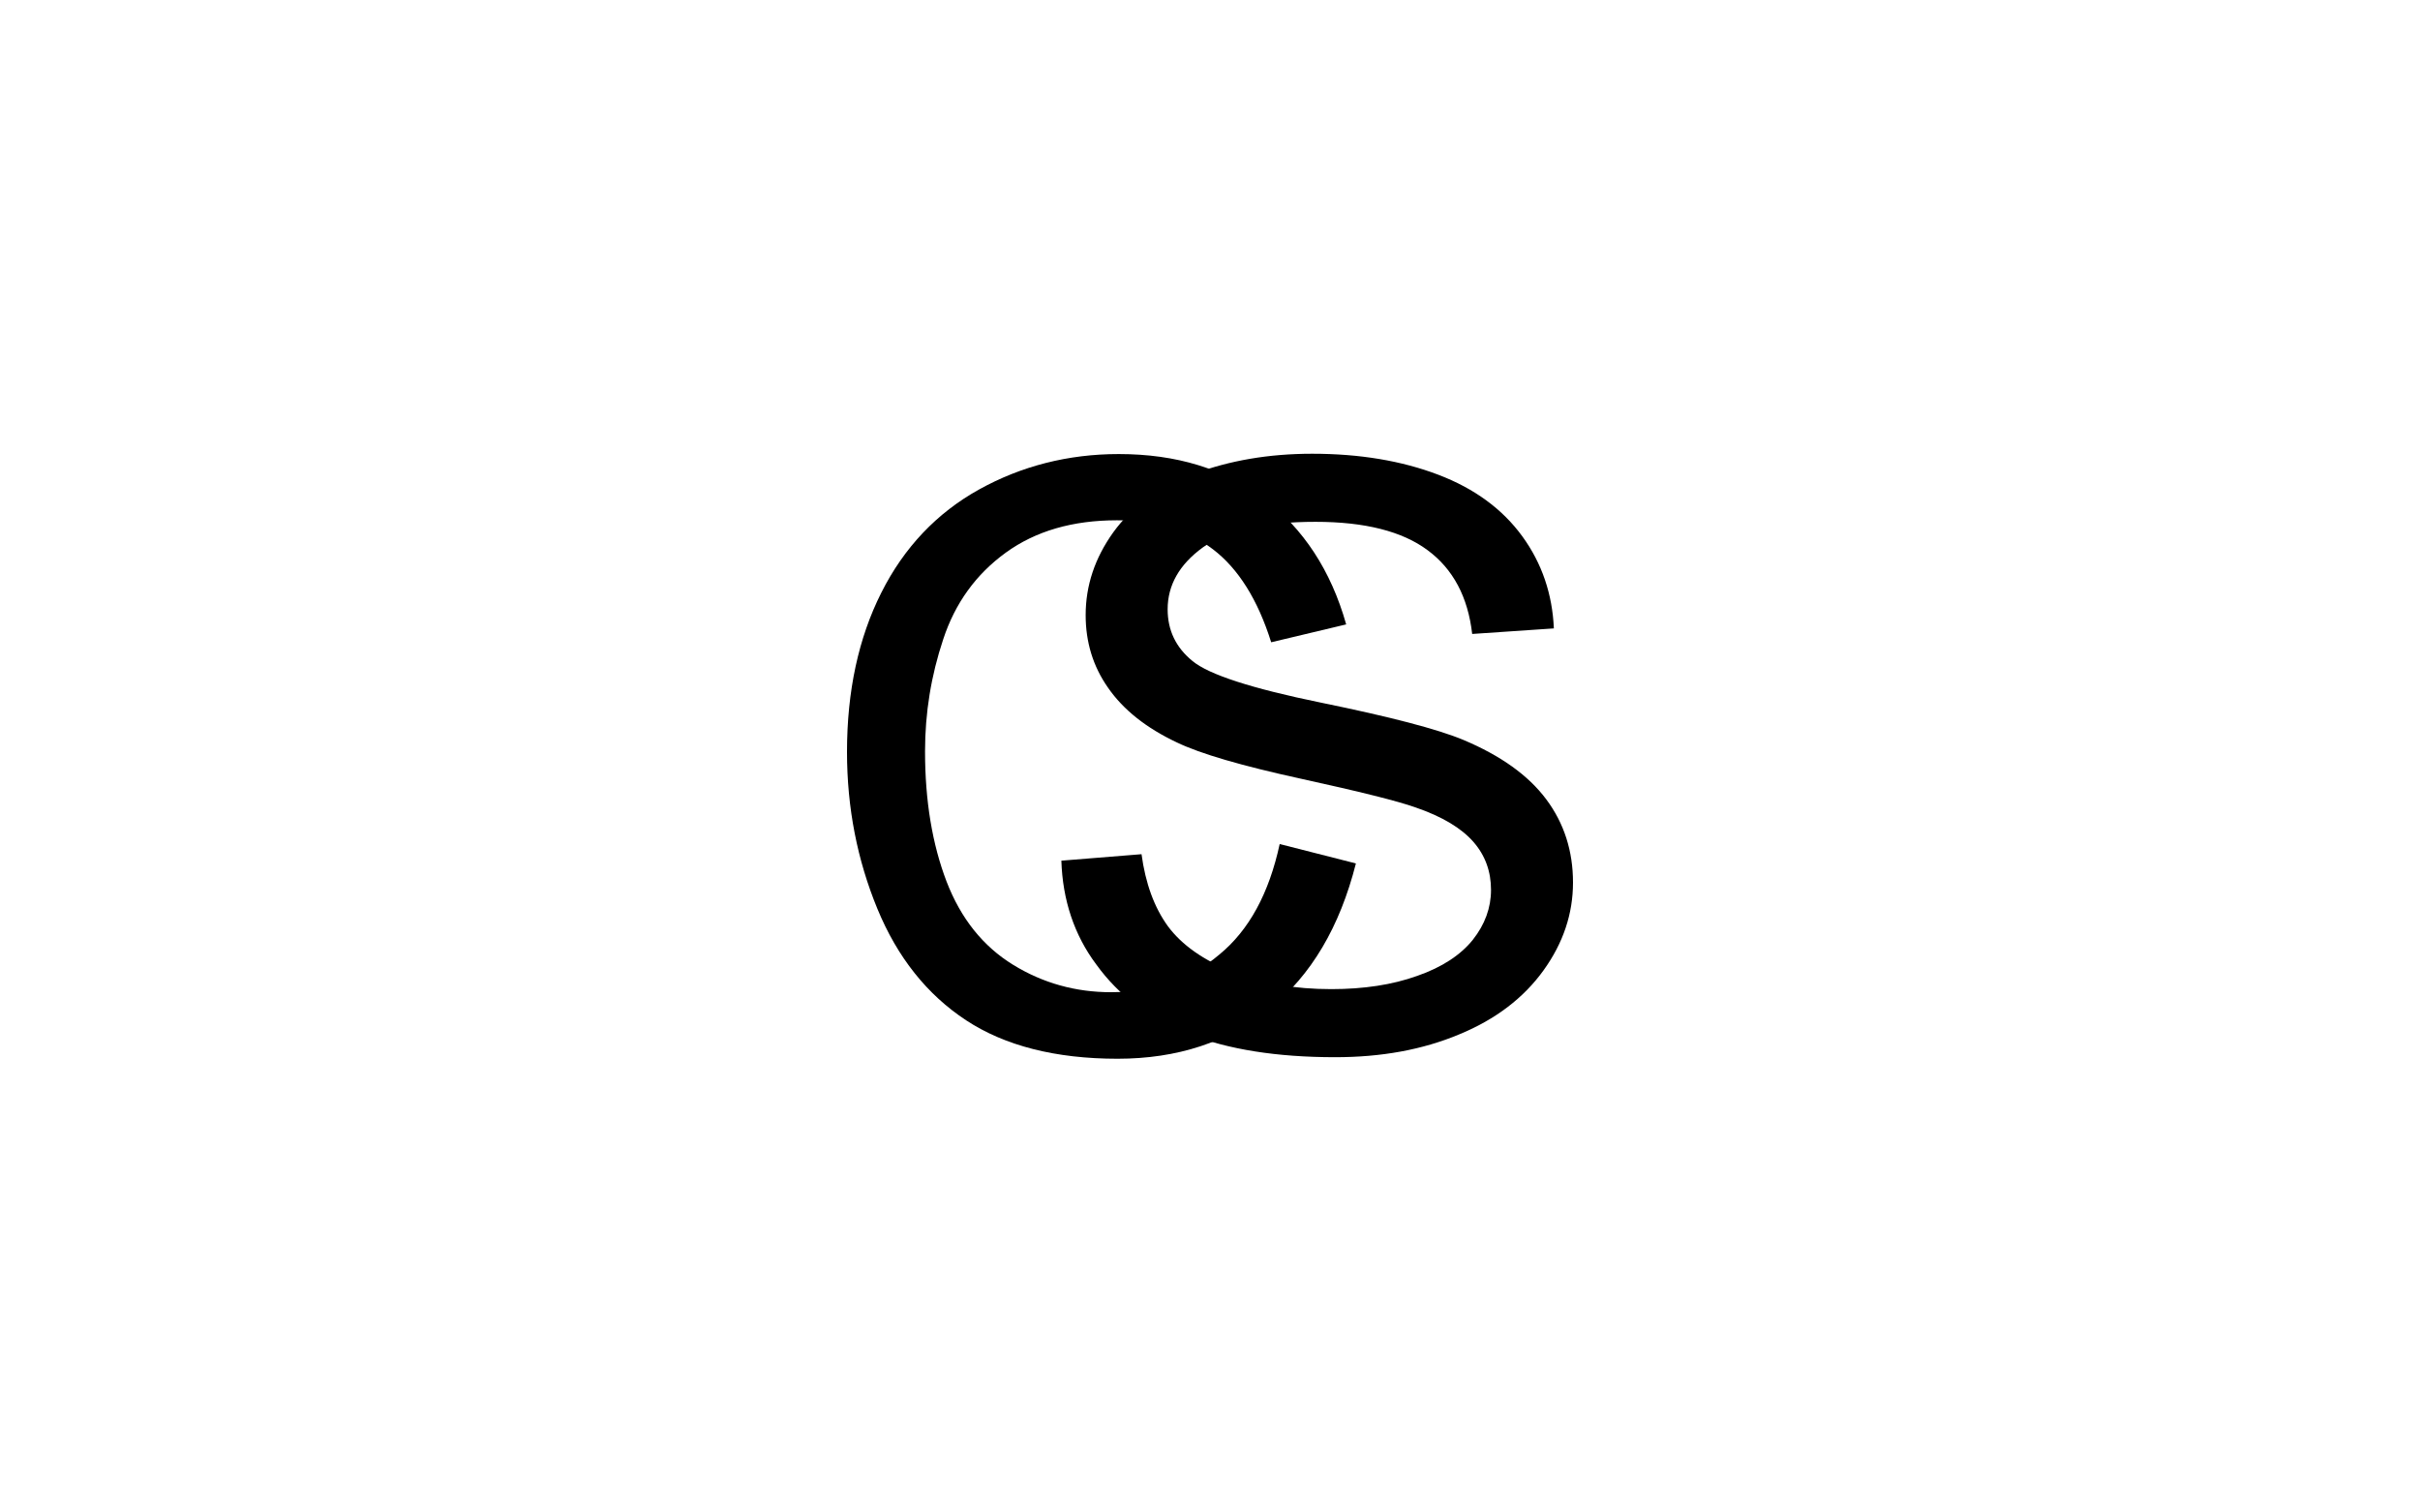 <svg width="800" height="500" viewBox="0 0 800 500" fill="none" xmlns="http://www.w3.org/2000/svg">
<rect width="800" height="500" fill="white"/>
<path d="M423.036 279.022L448.231 285.438C442.911 306.415 433.476 322.403 419.724 333.503C405.972 344.501 389.21 350 369.435 350C348.959 350 332.196 345.723 319.348 337.271C306.499 328.819 296.662 316.497 290.038 300.407C283.413 284.318 280 267.108 280 248.574C280 228.411 283.814 210.896 291.343 195.927C298.871 180.957 309.711 169.552 323.664 161.813C337.616 154.073 353.074 150.102 369.837 150.102C388.908 150.102 404.868 154.99 417.917 164.868C430.866 174.745 440 188.595 445.019 206.415L420.226 212.322C415.809 198.269 409.385 187.984 400.954 181.568C392.522 175.153 381.982 171.996 369.235 171.996C354.58 171.996 342.334 175.56 332.497 182.688C322.66 189.817 315.734 199.389 311.819 211.303C307.804 223.32 305.797 235.642 305.797 248.371C305.797 264.766 308.206 279.124 312.923 291.446C317.641 303.666 324.969 312.831 334.906 318.941C344.843 325.051 355.684 328.004 367.227 328.004C381.38 328.004 393.325 323.829 403.061 315.58C412.898 307.536 419.523 295.316 423.036 279.022Z" fill="black"/>
<path d="M350.866 284.521L377.365 282.383C378.67 292.057 381.581 300 386.098 306.212C390.715 312.424 397.842 317.413 407.478 321.283C417.114 325.153 428.055 326.986 440.1 326.986C450.841 326.986 460.276 325.56 468.507 322.607C476.738 319.756 482.861 315.682 486.876 310.692C490.891 305.601 492.898 300.102 492.898 294.195C492.898 288.086 490.991 282.79 487.077 278.31C483.162 273.829 476.838 269.959 467.905 266.904C462.183 264.868 449.636 261.711 430.063 257.434C410.489 253.157 396.838 249.185 389.009 245.418C378.871 240.631 371.343 234.623 366.324 227.393C361.305 220.265 358.896 212.22 358.896 203.36C358.896 193.585 361.907 184.521 368.03 175.967C374.153 167.515 382.986 161.1 394.73 156.619C406.474 152.24 419.423 150 433.777 150C449.536 150 463.388 152.342 475.433 156.925C487.478 161.507 496.713 168.33 503.237 177.291C509.762 186.253 513.174 196.436 513.676 207.739L486.675 209.572C485.27 197.352 480.351 188.086 471.92 181.874C463.588 175.662 451.242 172.505 434.881 172.505C417.917 172.505 405.471 175.356 397.641 180.957C389.812 186.66 385.998 193.483 385.998 201.426C385.998 208.35 388.708 214.053 394.228 218.534C399.649 223.014 413.802 227.597 436.688 232.281C459.573 236.965 475.232 241.039 483.764 244.603C496.11 249.796 505.245 256.314 511.167 264.257C517.089 272.2 520 281.365 520 291.752C520 302.037 516.788 311.711 510.263 320.774C503.739 329.837 494.504 336.965 482.359 341.955C470.213 347.047 456.562 349.491 441.405 349.491C422.133 349.491 406.073 346.945 393.024 341.853C379.975 336.762 369.837 329.124 362.409 318.839C355.082 309.063 351.267 297.454 350.866 284.521Z" fill="black"/>
</svg>
